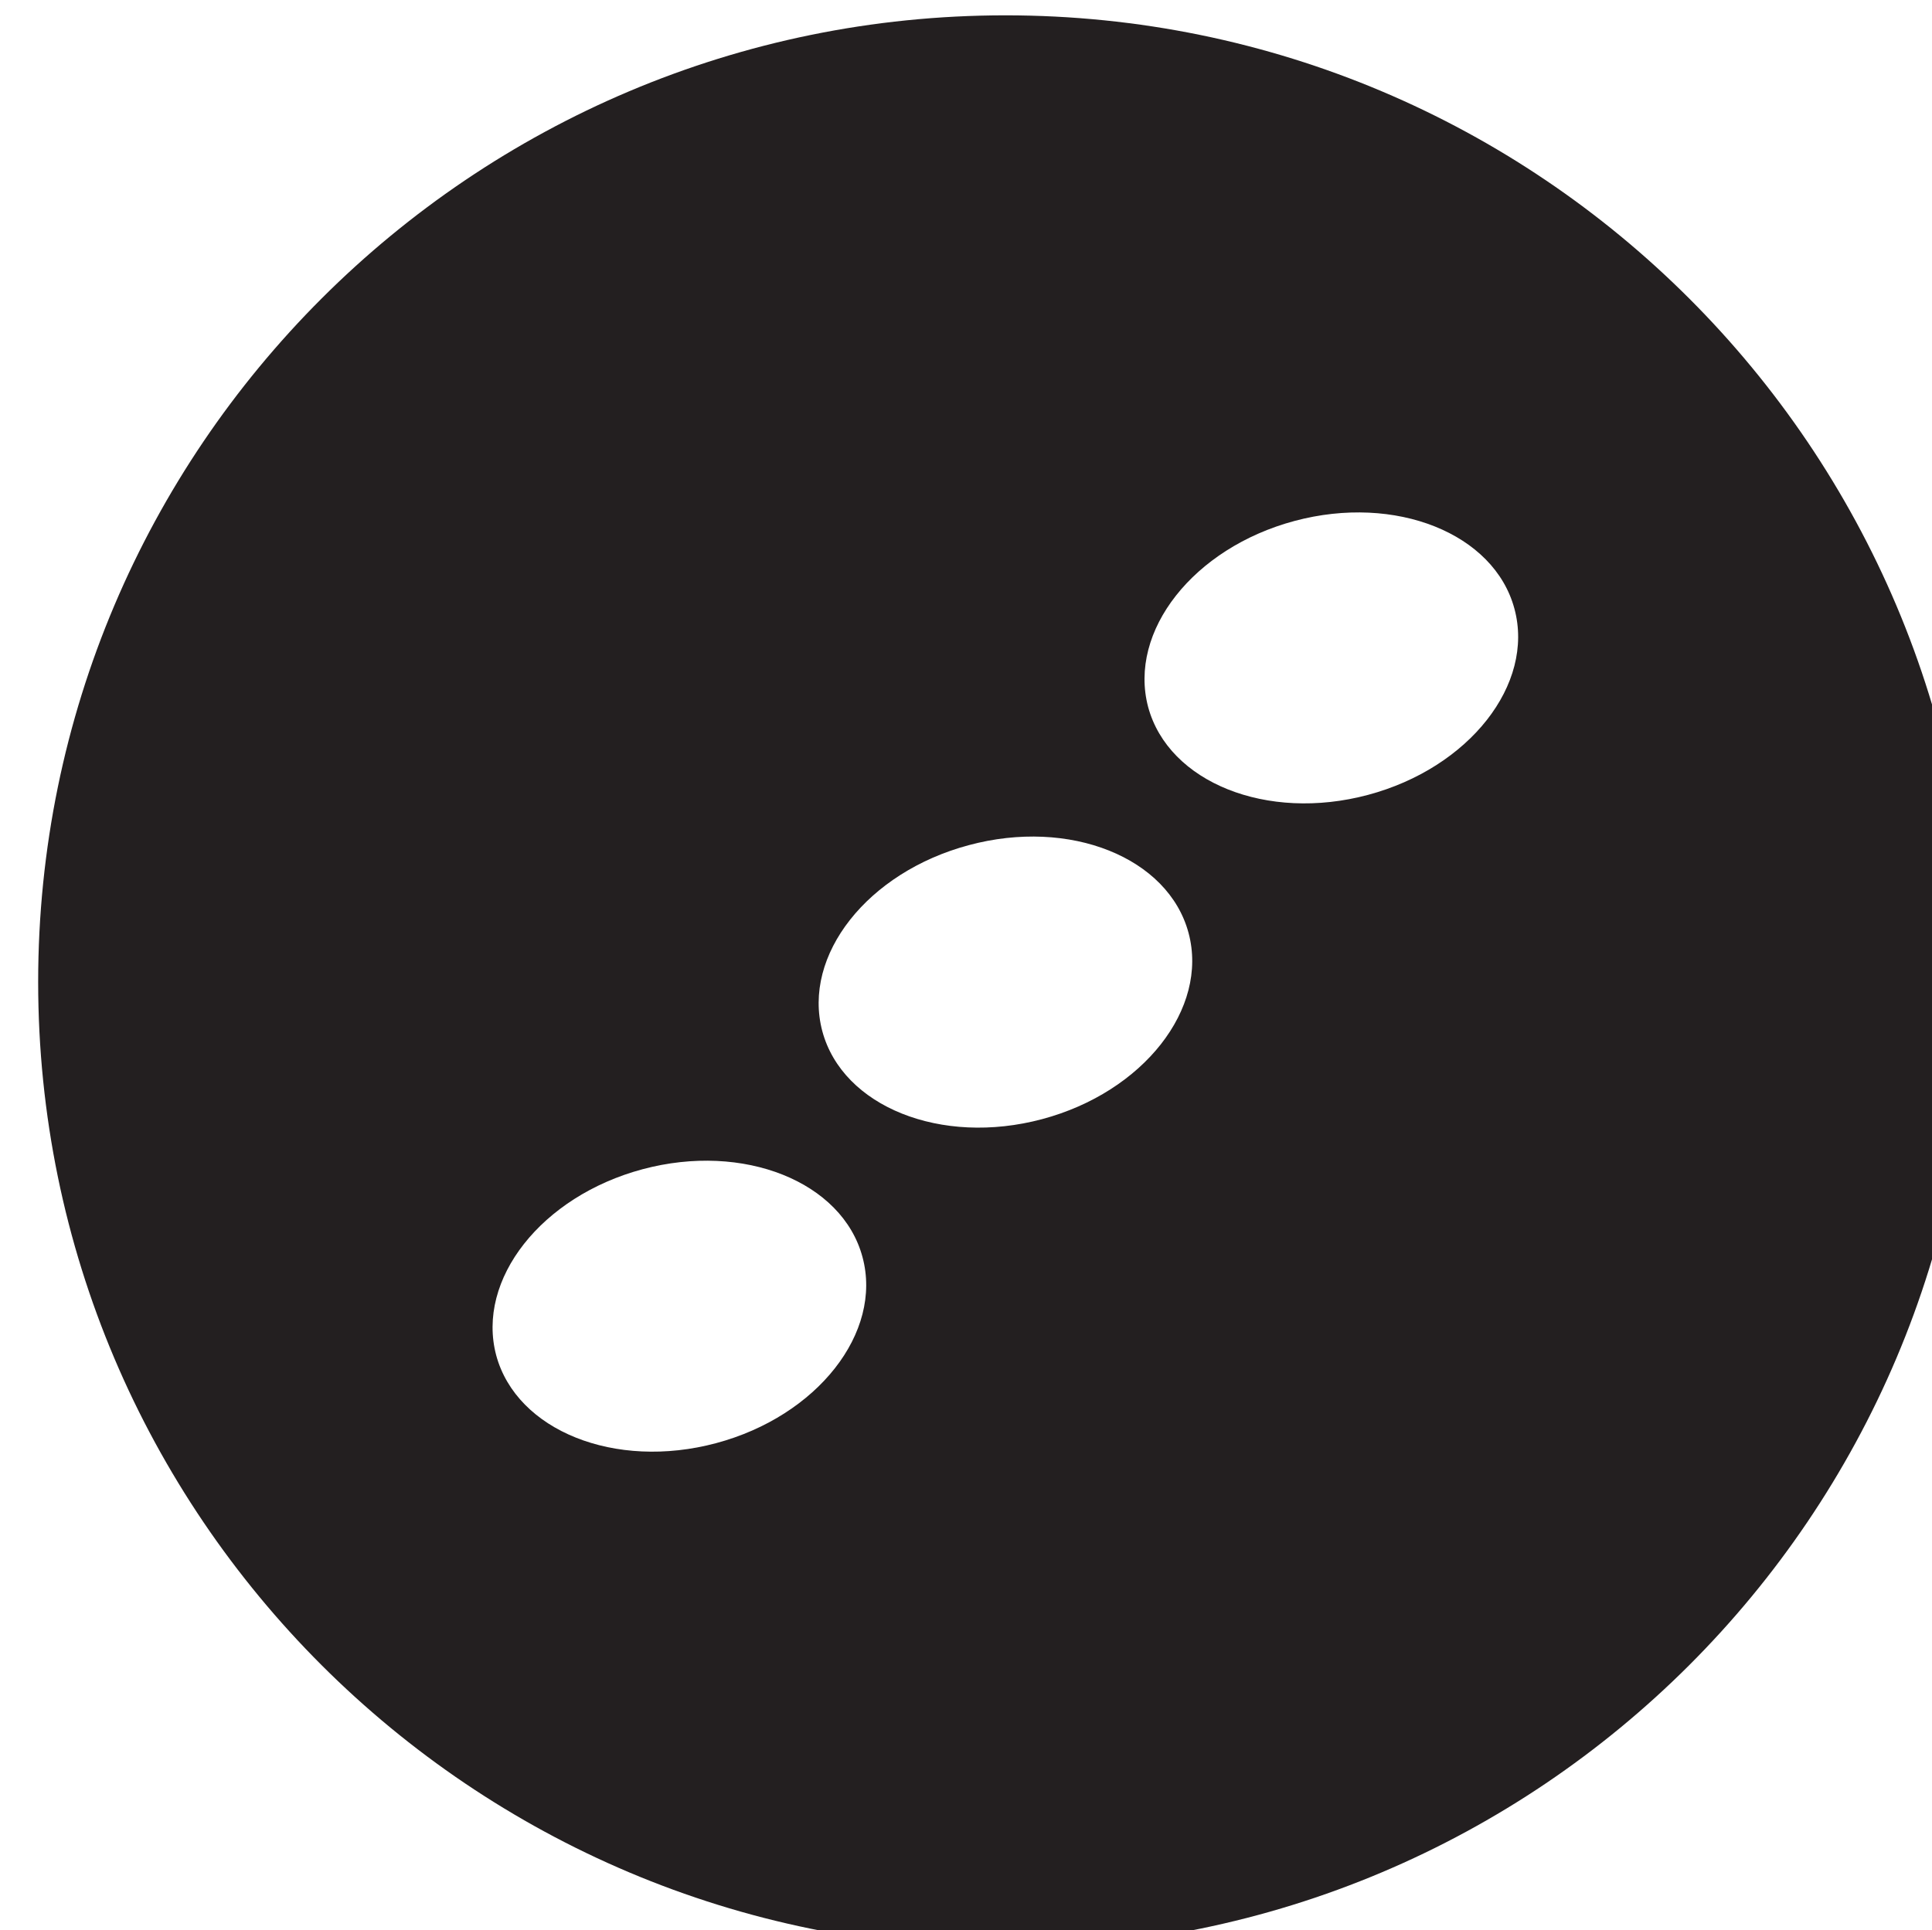 <?xml version="1.0" encoding="UTF-8" standalone="no"?>
<!-- Created with Inkscape (http://www.inkscape.org/) -->

<svg
   width="3.108mm"
   height="3.106mm"
   viewBox="0 0 3.108 3.106"
   version="1.1"
   id="svg1"
   xml:space="preserve"
   xmlns:inkscape="http://www.inkscape.org/namespaces/inkscape"
   xmlns:sodipodi="http://sodipodi.sourceforge.net/DTD/sodipodi-0.dtd"
   xmlns="http://www.w3.org/2000/svg"
   xmlns:svg="http://www.w3.org/2000/svg"><sodipodi:namedview
     id="namedview1"
     pagecolor="#ffffff"
     bordercolor="#000000"
     borderopacity="0.25"
     inkscape:showpageshadow="2"
     inkscape:pageopacity="0.0"
     inkscape:pagecheckerboard="0"
     inkscape:deskcolor="#d1d1d1"
     inkscape:document-units="mm"><inkscape:page
       x="2.6626299e-07"
       y="-1.2517162e-07"
       width="3.108"
       height="3.106"
       id="page3"
       margin="0"
       bleed="0" /></sodipodi:namedview><defs
     id="defs1"><clipPath
       clipPathUnits="userSpaceOnUse"
       id="clipPath405"><path
         d="M 0,364.252 H 171.779 V 0 H 0 Z"
         transform="translate(-115.72,-316.662)"
         id="path405" /></clipPath></defs><g
     id="layer-MC0"
     inkscape:groupmode="layer"
     inkscape:label="labels"
     transform="matrix(0.265,0,0,0.265,-38.687,-15.536)"><path
       id="path404"
       d="m 0,0 c -0.46,-0.123 -0.908,0.057 -1.001,0.4 -0.092,0.346 0.207,0.725 0.667,0.848 0.46,0.123 0.909,-0.057 1.001,-0.4 C 0.76,0.504 0.461,0.123 0,0 m -1.484,-1.477 c -0.46,-0.123 -0.909,0.057 -1.001,0.401 -0.092,0.346 0.207,0.724 0.667,0.847 0.46,0.124 0.909,-0.056 1.001,-0.4 0.092,-0.344 -0.206,-0.725 -0.667,-0.848 m -1.485,-1.476 c -0.46,-0.123 -0.908,0.057 -1.001,0.4 -0.092,0.346 0.207,0.725 0.667,0.848 0.46,0.123 0.909,-0.057 1.001,-0.4 0.093,-0.344 -0.206,-0.725 -0.667,-0.848 m 1.318,6.504 c -2.43,0 -4.405,-1.971 -4.405,-4.403 0,-2.431 1.975,-4.402 4.405,-4.402 2.431,0 4.404,1.971 4.404,4.402 0,2.432 -1.973,4.403 -4.404,4.403"
       style="fill:#231f20;fill-opacity:1;fill-rule:nonzero;stroke:none"
       transform="matrix(1.333,0,0,-1.333,154.293,63.453)"
       clip-path="url(#clipPath405)" /></g></svg>

